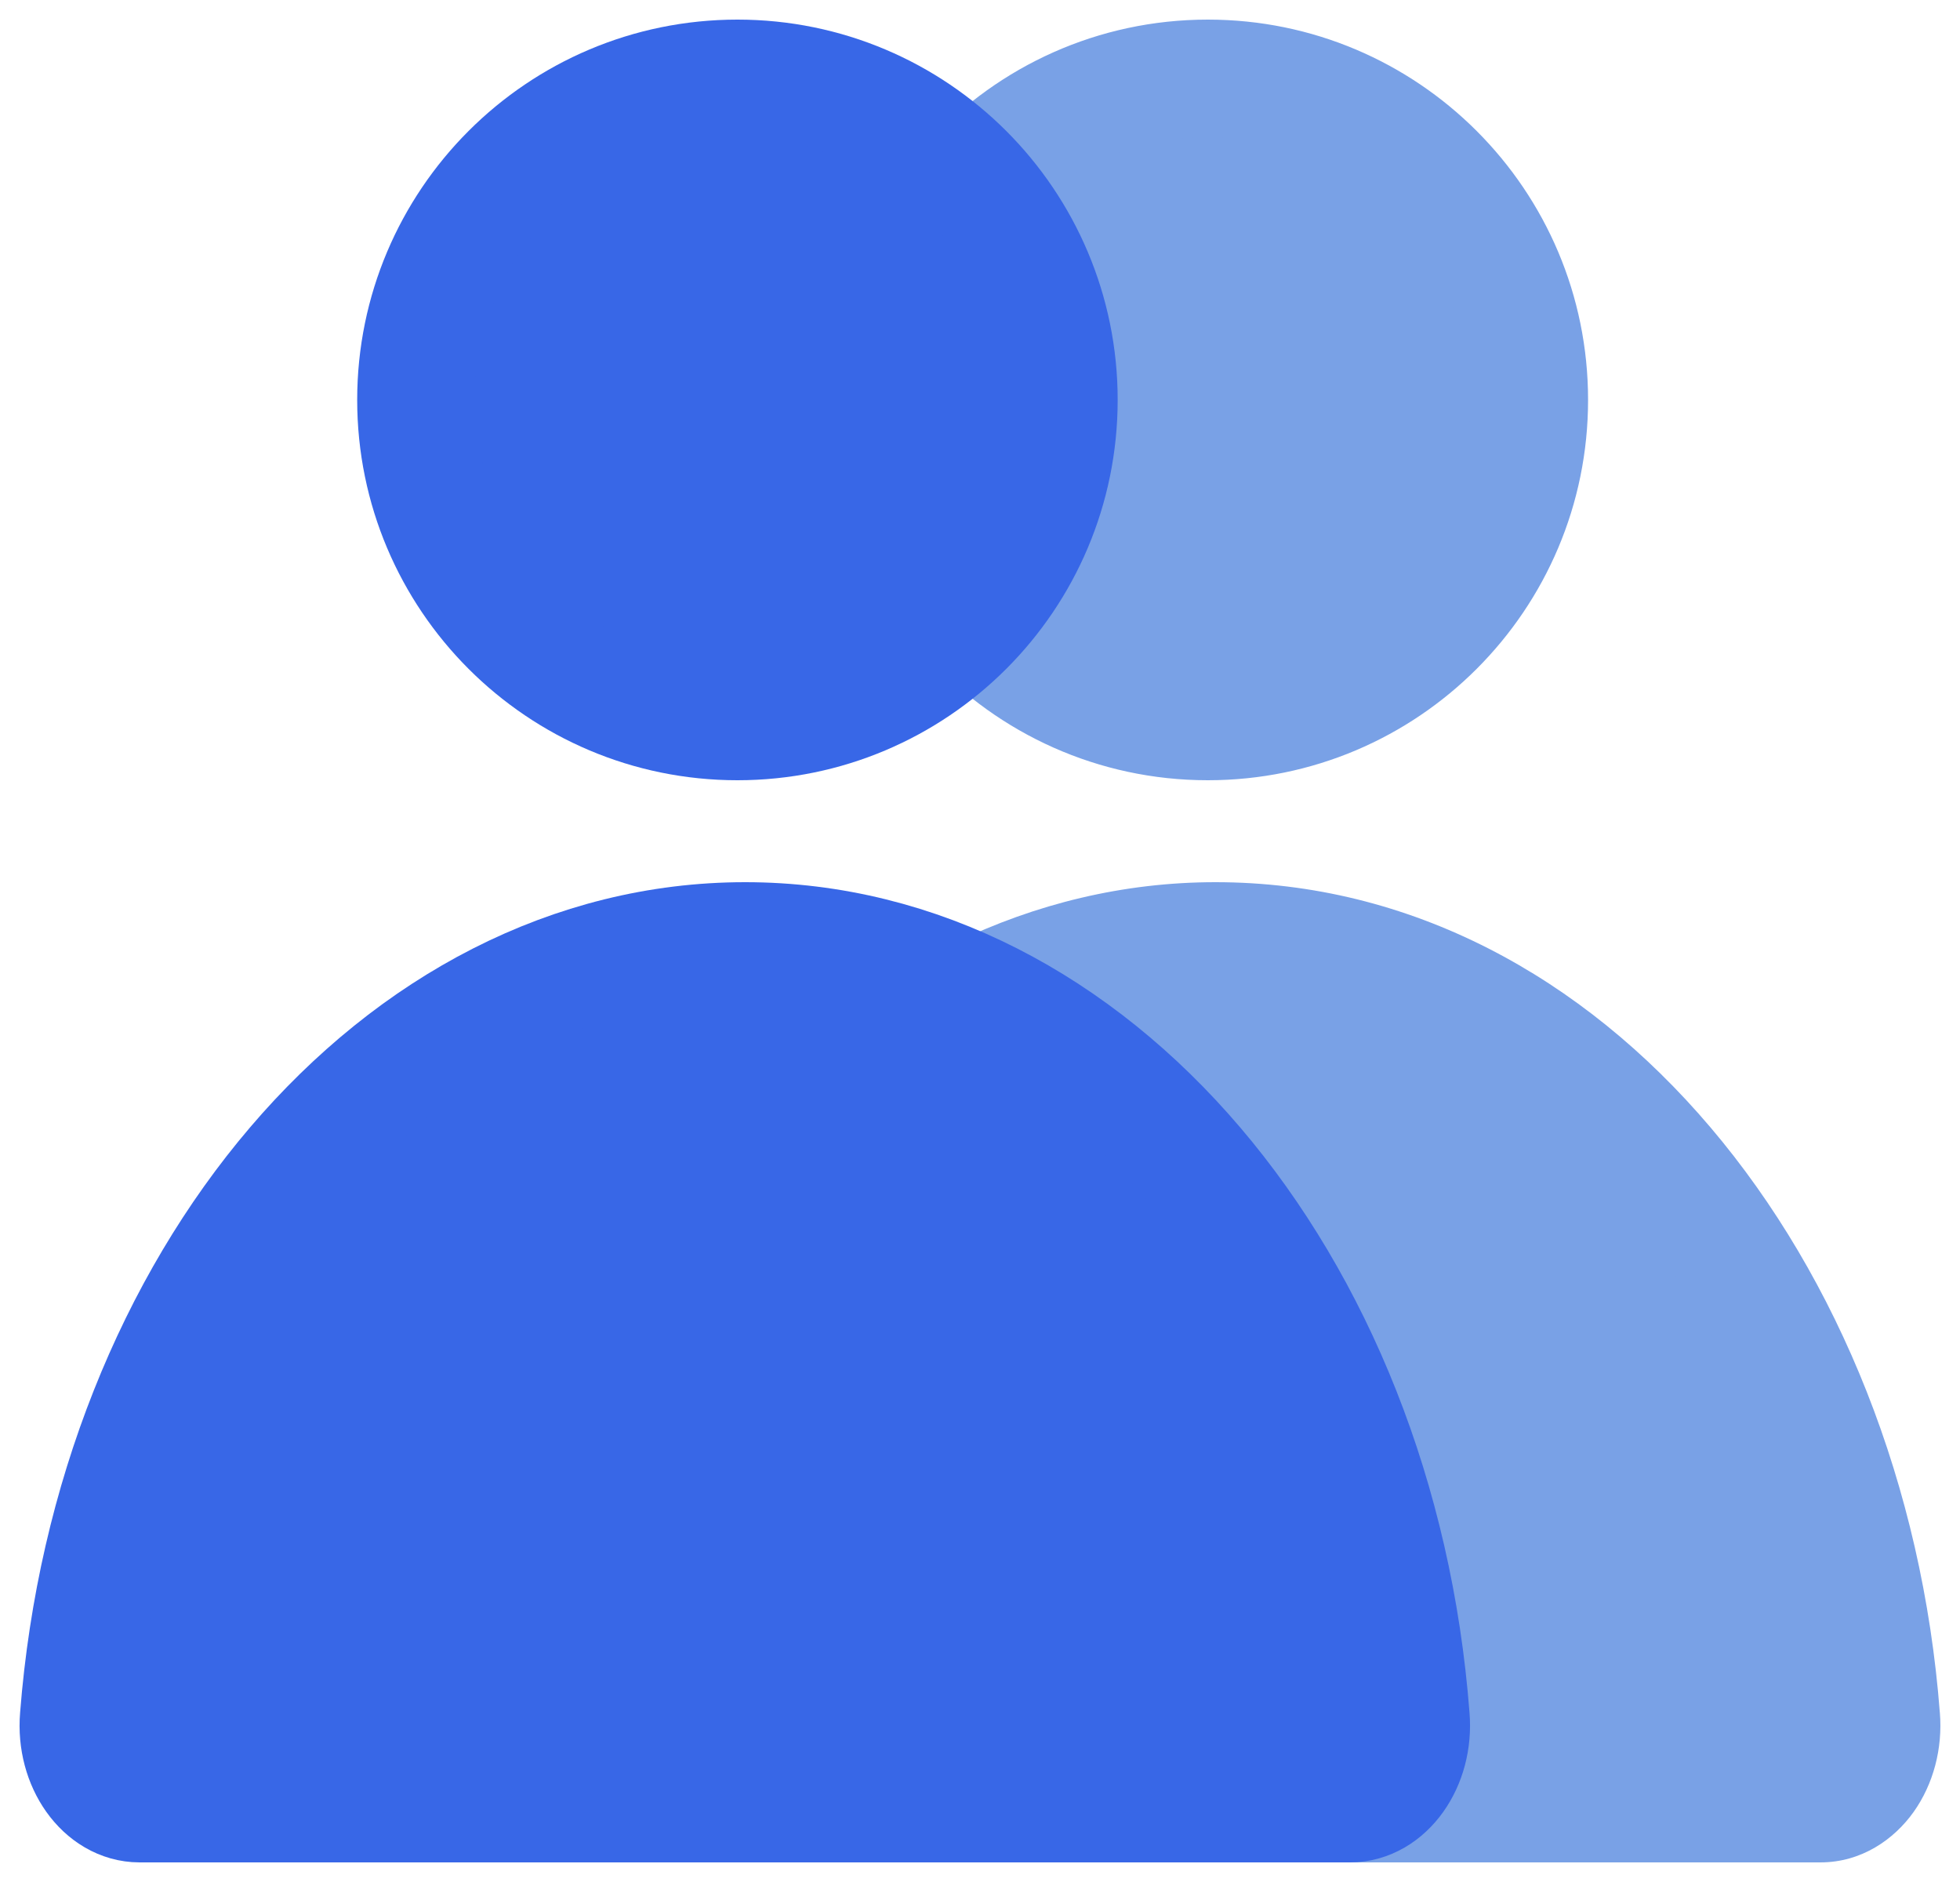 <svg width="25" height="24" viewBox="0 0 25 24" fill="none" xmlns="http://www.w3.org/2000/svg">
<path fill-rule="evenodd" clip-rule="evenodd" d="M12.406 7.895C13.088 7.162 13.506 6.18 13.506 5.1C13.506 4.02 13.088 3.038 12.406 2.305C13.154 1.502 14.221 1 15.406 1C17.67 1 19.506 2.836 19.506 5.1C19.506 7.364 17.67 9.2 15.406 9.2C14.221 9.2 13.154 8.698 12.406 7.895Z" fill="#79A1E6"/>
<path d="M12.406 7.895L11.857 7.383L11.38 7.895L11.857 8.406L12.406 7.895ZM12.406 2.305L11.857 1.794L11.38 2.305L11.857 2.817L12.406 2.305ZM12.954 8.406C13.761 7.54 14.256 6.377 14.256 5.1H12.756C12.756 5.983 12.415 6.784 11.857 7.383L12.954 8.406ZM14.256 5.1C14.256 3.823 13.761 2.66 12.954 1.794L11.857 2.817C12.415 3.416 12.756 4.217 12.756 5.1H14.256ZM15.406 0.25C14.005 0.25 12.742 0.845 11.857 1.794L12.954 2.817C13.567 2.159 14.438 1.75 15.406 1.75V0.25ZM20.256 5.1C20.256 2.421 18.084 0.25 15.406 0.25V1.75C17.256 1.75 18.756 3.25 18.756 5.1H20.256ZM15.406 9.95C18.084 9.95 20.256 7.779 20.256 5.1H18.756C18.756 6.95 17.256 8.45 15.406 8.45V9.95ZM11.857 8.406C12.742 9.355 14.005 9.95 15.406 9.95V8.45C14.438 8.45 13.567 8.041 12.954 7.383L11.857 8.406Z" fill="#79A1E6"/>
<path fill-rule="evenodd" clip-rule="evenodd" d="M17.995 21.9C18.044 22.49 17.677 23 17.219 23H23.219C23.677 23 24.044 22.49 23.995 21.9C23.57 16.34 19.925 12 15.504 12C14.449 12 13.438 12.247 12.504 12.699C15.482 14.141 17.672 17.667 17.995 21.9Z" fill="#79A1E6"/>
<path d="M17.995 21.9L17.248 21.957L17.248 21.962L17.995 21.9ZM23.995 21.9L23.248 21.957L23.248 21.962L23.995 21.9ZM12.504 12.699L12.177 12.024L10.783 12.699L12.177 13.374L12.504 12.699ZM17.219 23.75C17.744 23.75 18.159 23.457 18.409 23.106C18.659 22.753 18.781 22.301 18.743 21.838L17.248 21.962C17.259 22.089 17.222 22.187 17.186 22.237C17.149 22.288 17.151 22.25 17.219 22.25V23.75ZM17.219 23.75H23.219V22.25H17.219V23.75ZM23.219 23.75C23.744 23.75 24.159 23.457 24.409 23.106C24.659 22.753 24.781 22.301 24.743 21.838L23.248 21.962C23.259 22.089 23.222 22.187 23.186 22.237C23.149 22.288 23.151 22.25 23.219 22.25V23.75ZM24.743 21.843C24.301 16.062 20.467 11.25 15.504 11.25V12.75C19.384 12.75 22.84 16.618 23.248 21.957L24.743 21.843ZM15.504 11.25C14.329 11.25 13.207 11.526 12.177 12.024L12.831 13.374C13.668 12.969 14.568 12.75 15.504 12.75V11.25ZM18.743 21.843C18.404 17.41 16.104 13.609 12.831 12.024L12.177 13.374C14.86 14.674 16.939 17.924 17.248 21.957L18.743 21.843Z" fill="#79A1E6"/>
<path d="M9.406 9.2C11.67 9.2 13.506 7.364 13.506 5.1C13.506 2.836 11.67 1 9.406 1C7.141 1 5.306 2.836 5.306 5.1C5.306 7.364 7.141 9.2 9.406 9.2Z" fill="#3867E7" stroke="#3867E7" stroke-width="1.5" stroke-miterlimit="10"/>
<path d="M17.219 23C17.677 23 18.045 22.49 17.996 21.9C17.571 16.34 13.926 12 9.504 12C5.083 12 1.438 16.34 1.004 21.9C0.955 22.49 1.323 23 1.781 23H17.219Z" fill="#3867E7" stroke="#3867E7" stroke-width="1.5" stroke-miterlimit="10"/>
</svg>

